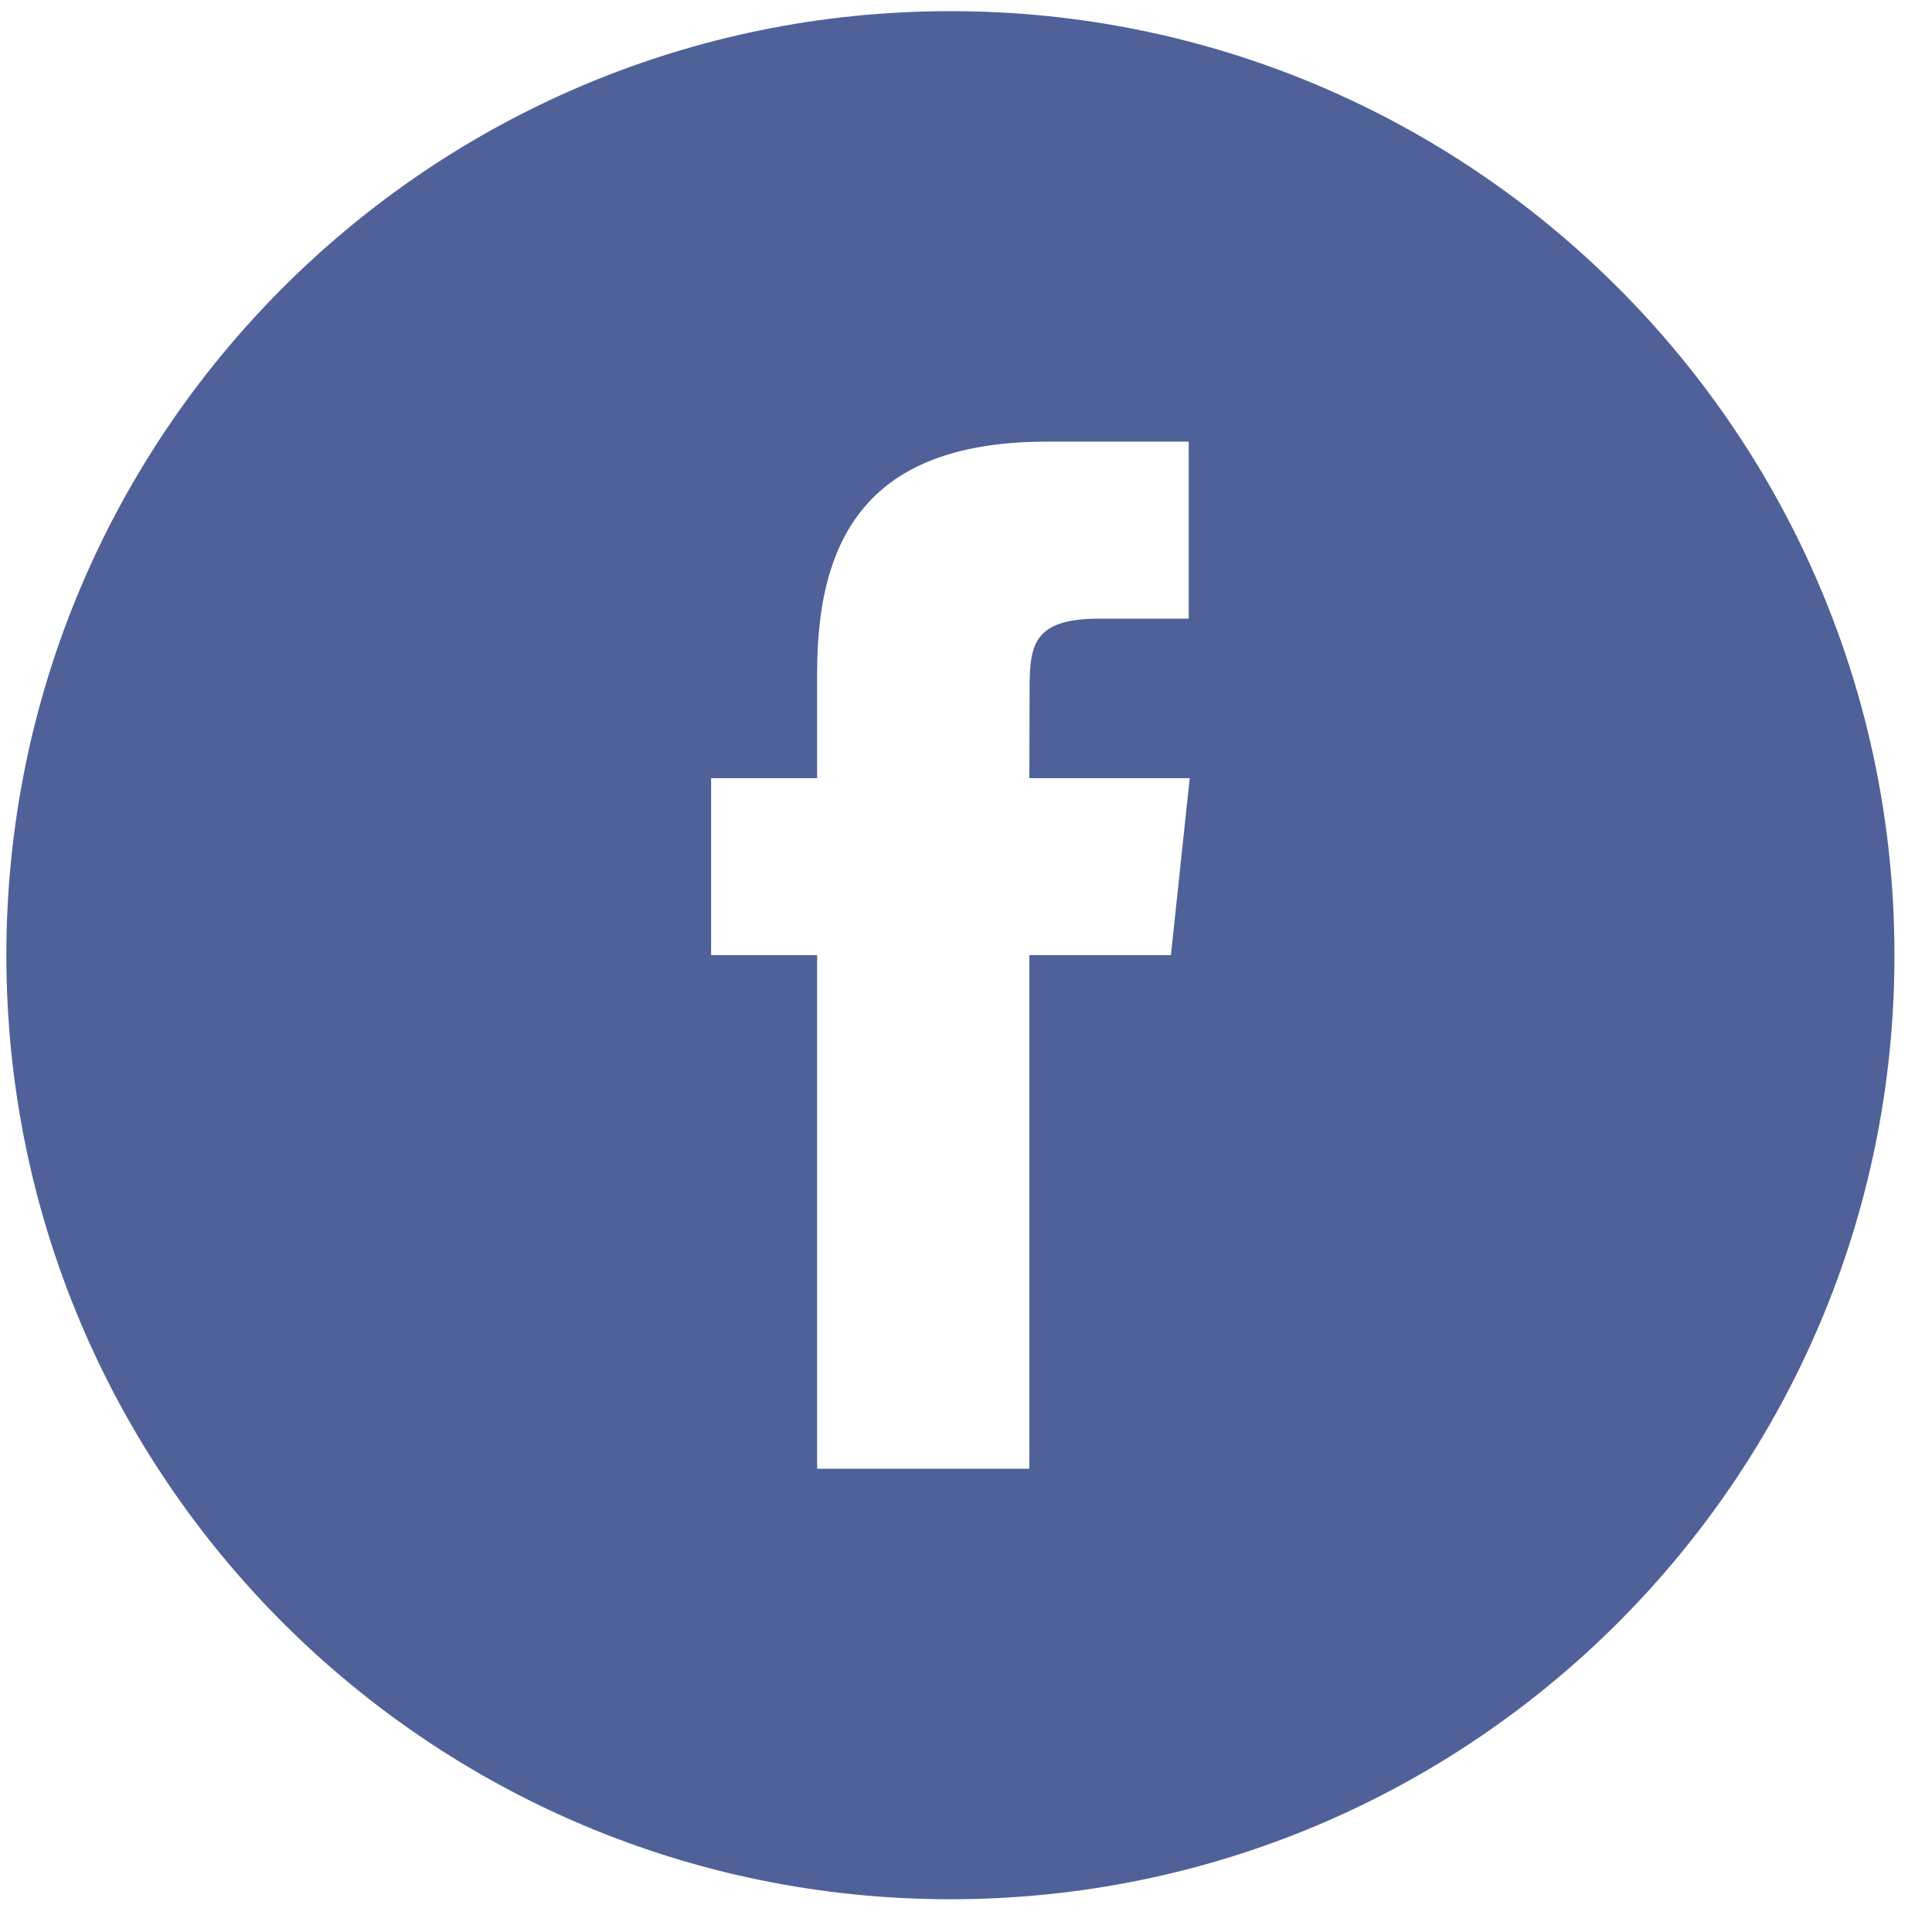 <?xml version="1.0" encoding="UTF-8"?>
<svg width="44px" height="44px" viewBox="0 0 44 44" version="1.1" xmlns="http://www.w3.org/2000/svg" xmlns:xlink="http://www.w3.org/1999/xlink">
    <!-- Generator: Sketch 56.3 (81716) - https://sketch.com -->
    <title>facebook</title>
    <desc>Created with Sketch.</desc>
    <g id="Page-1" stroke="none" stroke-width="1" fill="none" fill-rule="evenodd">
        <g id="Mobile" transform="translate(-124, -6788)" fill="#506199">
            <g id="Group-19" transform="translate(66.145, 6564.254)">
                <g id="Group-4" transform="translate(0, 224)">
                    <g id="facebook" transform="translate(58, 0)">
                        <g id="iconfinder_facebook_circle_black_107153">
                            <path d="M18.465,33.196 L23.298,33.196 L23.298,21.499 L26.522,21.499 L26.95,17.468 L23.298,17.468 L23.303,15.45 C23.303,14.399 23.403,13.835 24.911,13.835 L26.927,13.835 L26.927,9.804 L23.702,9.804 C19.828,9.804 18.465,11.76 18.465,15.048 L18.465,17.468 L16.05,17.468 L16.05,21.499 L18.465,21.499 L18.465,33.196 L18.465,33.196 Z M21.5,43 C9.626,43 0,33.374 0,21.5 C0,9.626 9.626,0 21.5,0 C33.374,0 43,9.626 43,21.5 C43,33.374 33.374,43 21.5,43 Z" id="Shape"></path>
                        </g>
                    </g>
                </g>
            </g>
        </g>
    </g>
</svg>
